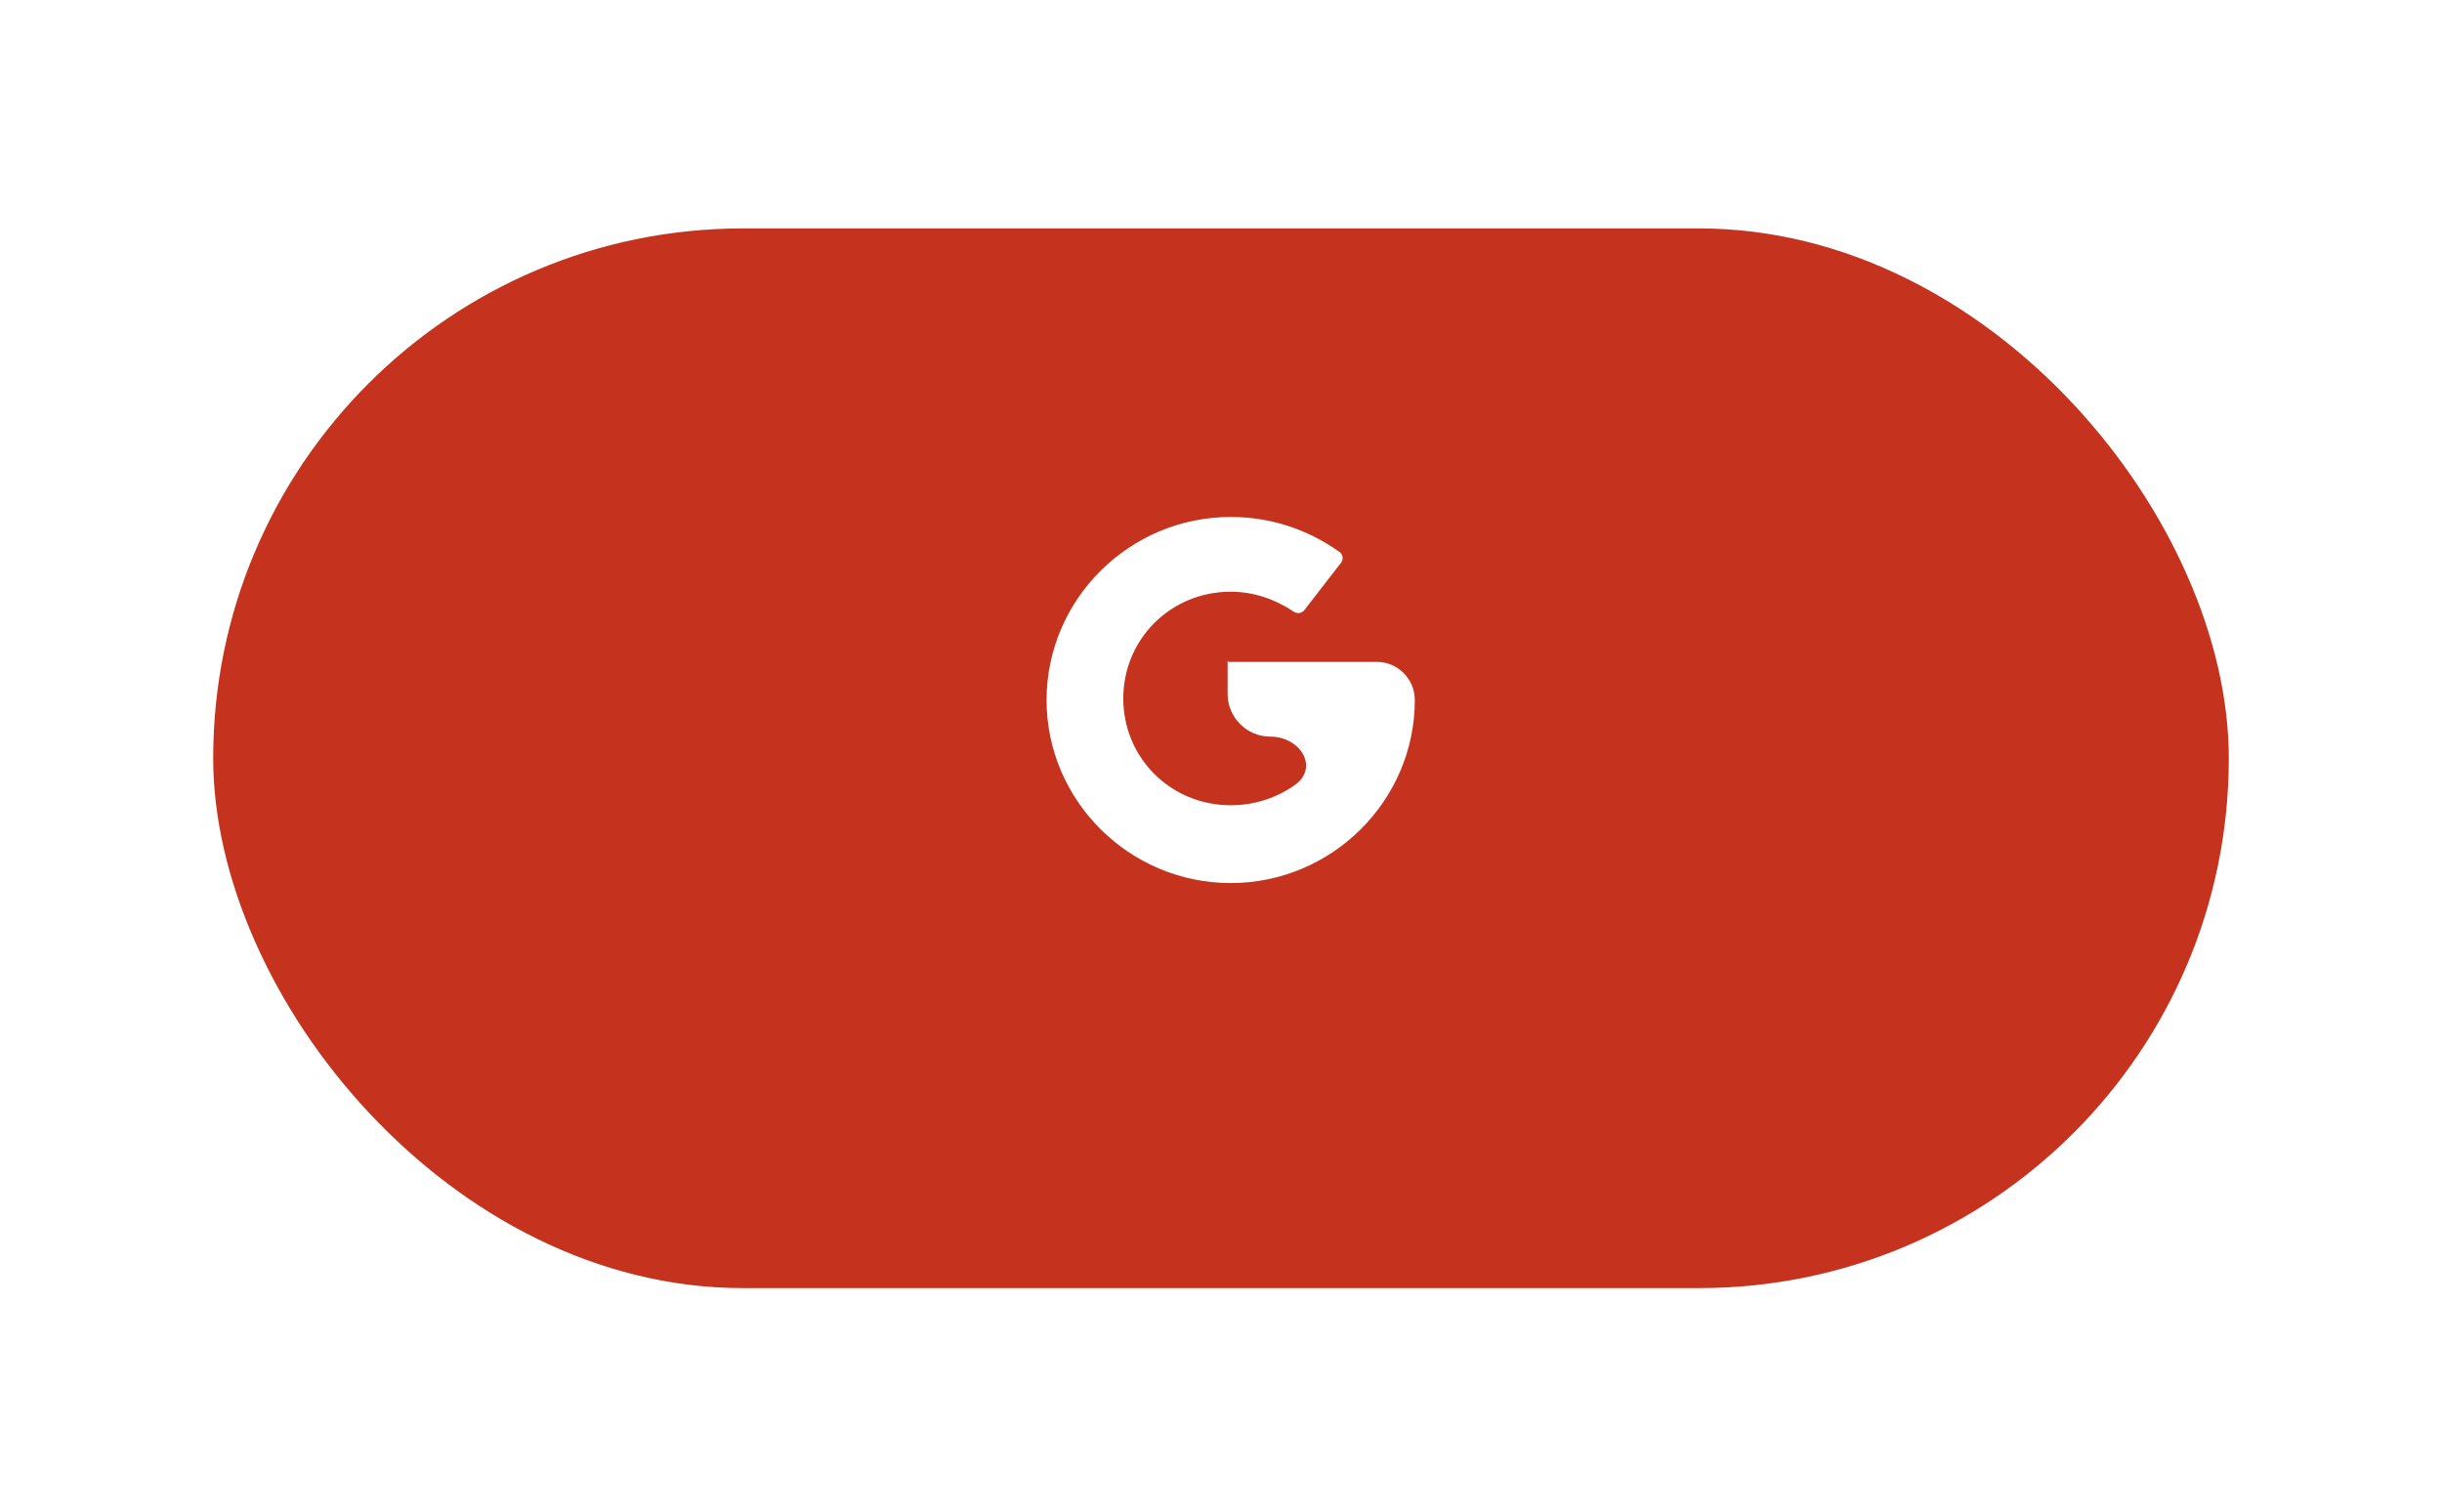 <svg width="126" height="78" viewBox="0 0 126 78" fill="none" xmlns="http://www.w3.org/2000/svg">
<g filter="url(#filter0_d)">
<rect x="11" y="7.786" width="104" height="54.681" rx="27.341" fill="#C5331E"/>
</g>
<ellipse cx="63" cy="35.623" rx="20" ry="19.884" fill="#C5331E"/>
<path d="M63.342 34.074V35.803C63.342 37.022 64.33 38.01 65.548 38.01C67.087 38.01 68.072 39.598 66.823 40.496C65.891 41.166 64.739 41.551 63.5 41.551C60.413 41.551 57.958 39.111 57.958 36.042C57.958 32.972 60.413 30.532 63.5 30.532C64.688 30.532 65.796 30.926 66.746 31.556C66.922 31.687 67.17 31.653 67.304 31.479L69.196 29.035C69.329 28.863 69.295 28.616 69.121 28.486C67.458 27.305 65.558 26.676 63.5 26.676C58.275 26.676 54 30.926 54 36.121C54 41.315 58.275 45.566 63.5 45.566C68.725 45.566 73 41.315 73 36.121C73 35.034 72.119 34.153 71.032 34.153H63.42C63.377 34.153 63.342 34.118 63.342 34.074Z" fill="white"/>
<defs>
<filter id="filter0_d" x="0" y="0.786" width="126" height="76.681" filterUnits="userSpaceOnUse" color-interpolation-filters="sRGB">
<feFlood flood-opacity="0" result="BackgroundImageFix"/>
<feColorMatrix in="SourceAlpha" type="matrix" values="0 0 0 0 0 0 0 0 0 0 0 0 0 0 0 0 0 0 127 0"/>
<feMorphology radius="1" operator="dilate" in="SourceAlpha" result="effect1_dropShadow"/>
<feOffset dy="4"/>
<feGaussianBlur stdDeviation="5"/>
<feColorMatrix type="matrix" values="0 0 0 0 0.717 0 0 0 0 0.717 0 0 0 0 0.717 0 0 0 0.25 0"/>
<feBlend mode="normal" in2="BackgroundImageFix" result="effect1_dropShadow"/>
<feBlend mode="normal" in="SourceGraphic" in2="effect1_dropShadow" result="shape"/>
</filter>
</defs>
</svg>
